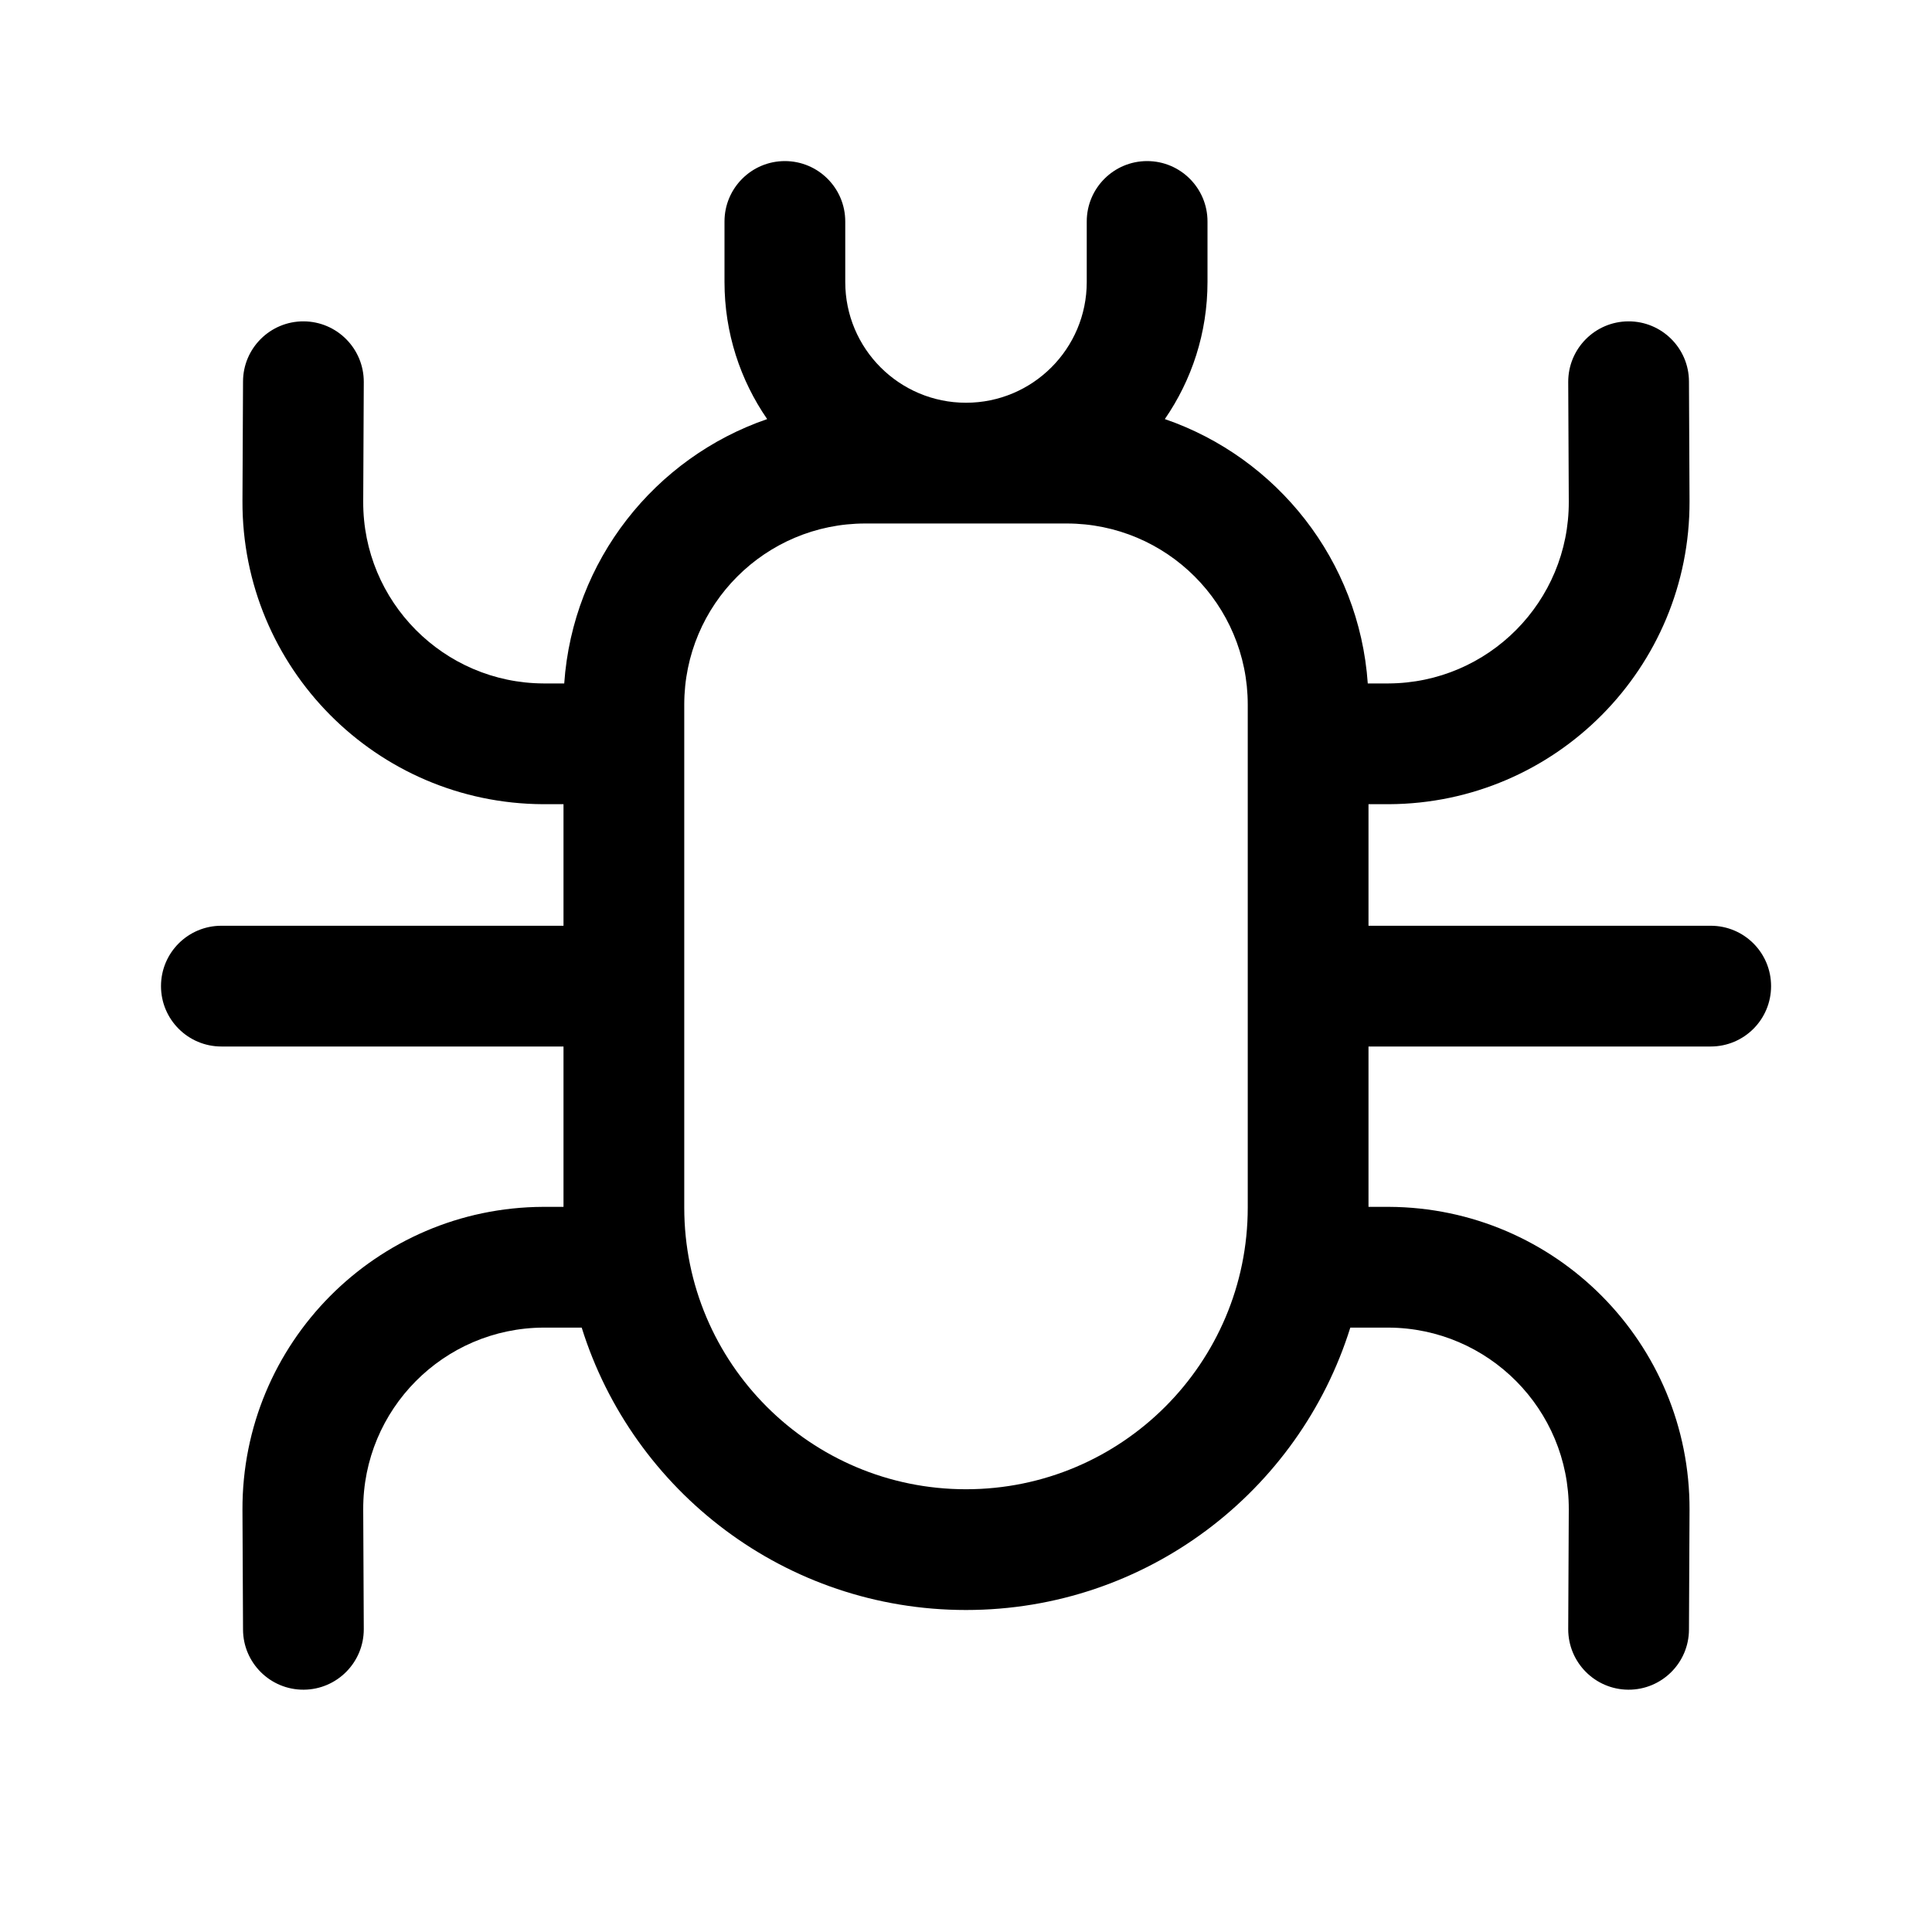 <svg data-token-name="bug" width="24" height="24" viewBox="0 0 24 24" xmlns="http://www.w3.org/2000/svg">
    <path fill="currentColor" d="M10.5 2.751C10.5 2.337 10.164 2.001 9.75 2.001C9.336 2.001 9 2.337 9 2.751V3.503C9 4.136 9.196 4.722 9.53 5.206C8.137 5.685 7.115 6.961 7.009 8.49H6.762L6.753 8.49C5.511 8.485 4.507 7.473 4.512 6.231L4.519 4.745C4.52 4.331 4.186 3.994 3.772 3.992C3.358 3.99 3.02 4.325 3.019 4.739L3.012 6.224C3.004 8.295 4.676 9.981 6.747 9.99L6.762 9.99H7V11.5H2.75C2.336 11.5 2 11.835 2 12.25C2 12.664 2.336 13 2.75 13H7V14.992H6.762L6.747 14.992C4.676 15.001 3.004 16.686 3.012 18.757L3.019 20.243C3.02 20.657 3.358 20.992 3.772 20.99C4.186 20.988 4.52 20.651 4.519 20.237L4.512 18.751C4.507 17.509 5.511 16.497 6.753 16.492L6.762 16.492H7.226C7.861 18.525 9.758 20 12 20C14.242 20 16.139 18.525 16.774 16.492H17.238L17.247 16.492C18.489 16.497 19.493 17.509 19.488 18.751L19.481 20.237C19.48 20.651 19.814 20.988 20.228 20.99C20.642 20.992 20.98 20.657 20.981 20.243L20.988 18.757C20.996 16.686 19.324 15.001 17.253 14.992L17.238 14.992H17V13H21.251C21.666 13 22.001 12.664 22.001 12.25C22.001 11.835 21.666 11.5 21.251 11.5H17V9.99H17.238L17.253 9.99C19.324 9.981 20.996 8.295 20.988 6.224L20.981 4.739C20.98 4.325 20.642 3.99 20.228 3.992C19.814 3.994 19.48 4.331 19.481 4.745L19.488 6.231C19.493 7.473 18.489 8.485 17.247 8.49L17.238 8.49H16.991C16.885 6.961 15.863 5.685 14.47 5.206C14.804 4.722 15 4.136 15 3.503V2.751C15 2.337 14.664 2.001 14.25 2.001C13.836 2.001 13.5 2.337 13.5 2.751V3.503C13.5 4.332 12.828 5.003 12 5.003C11.172 5.003 10.5 4.332 10.5 3.503V2.751ZM8.5 8.753C8.5 7.51 9.507 6.503 10.75 6.503H13.25C14.493 6.503 15.5 7.51 15.5 8.753V15C15.5 16.933 13.933 18.5 12 18.5C10.067 18.5 8.5 16.933 8.5 15V8.753Z"/>
</svg>
